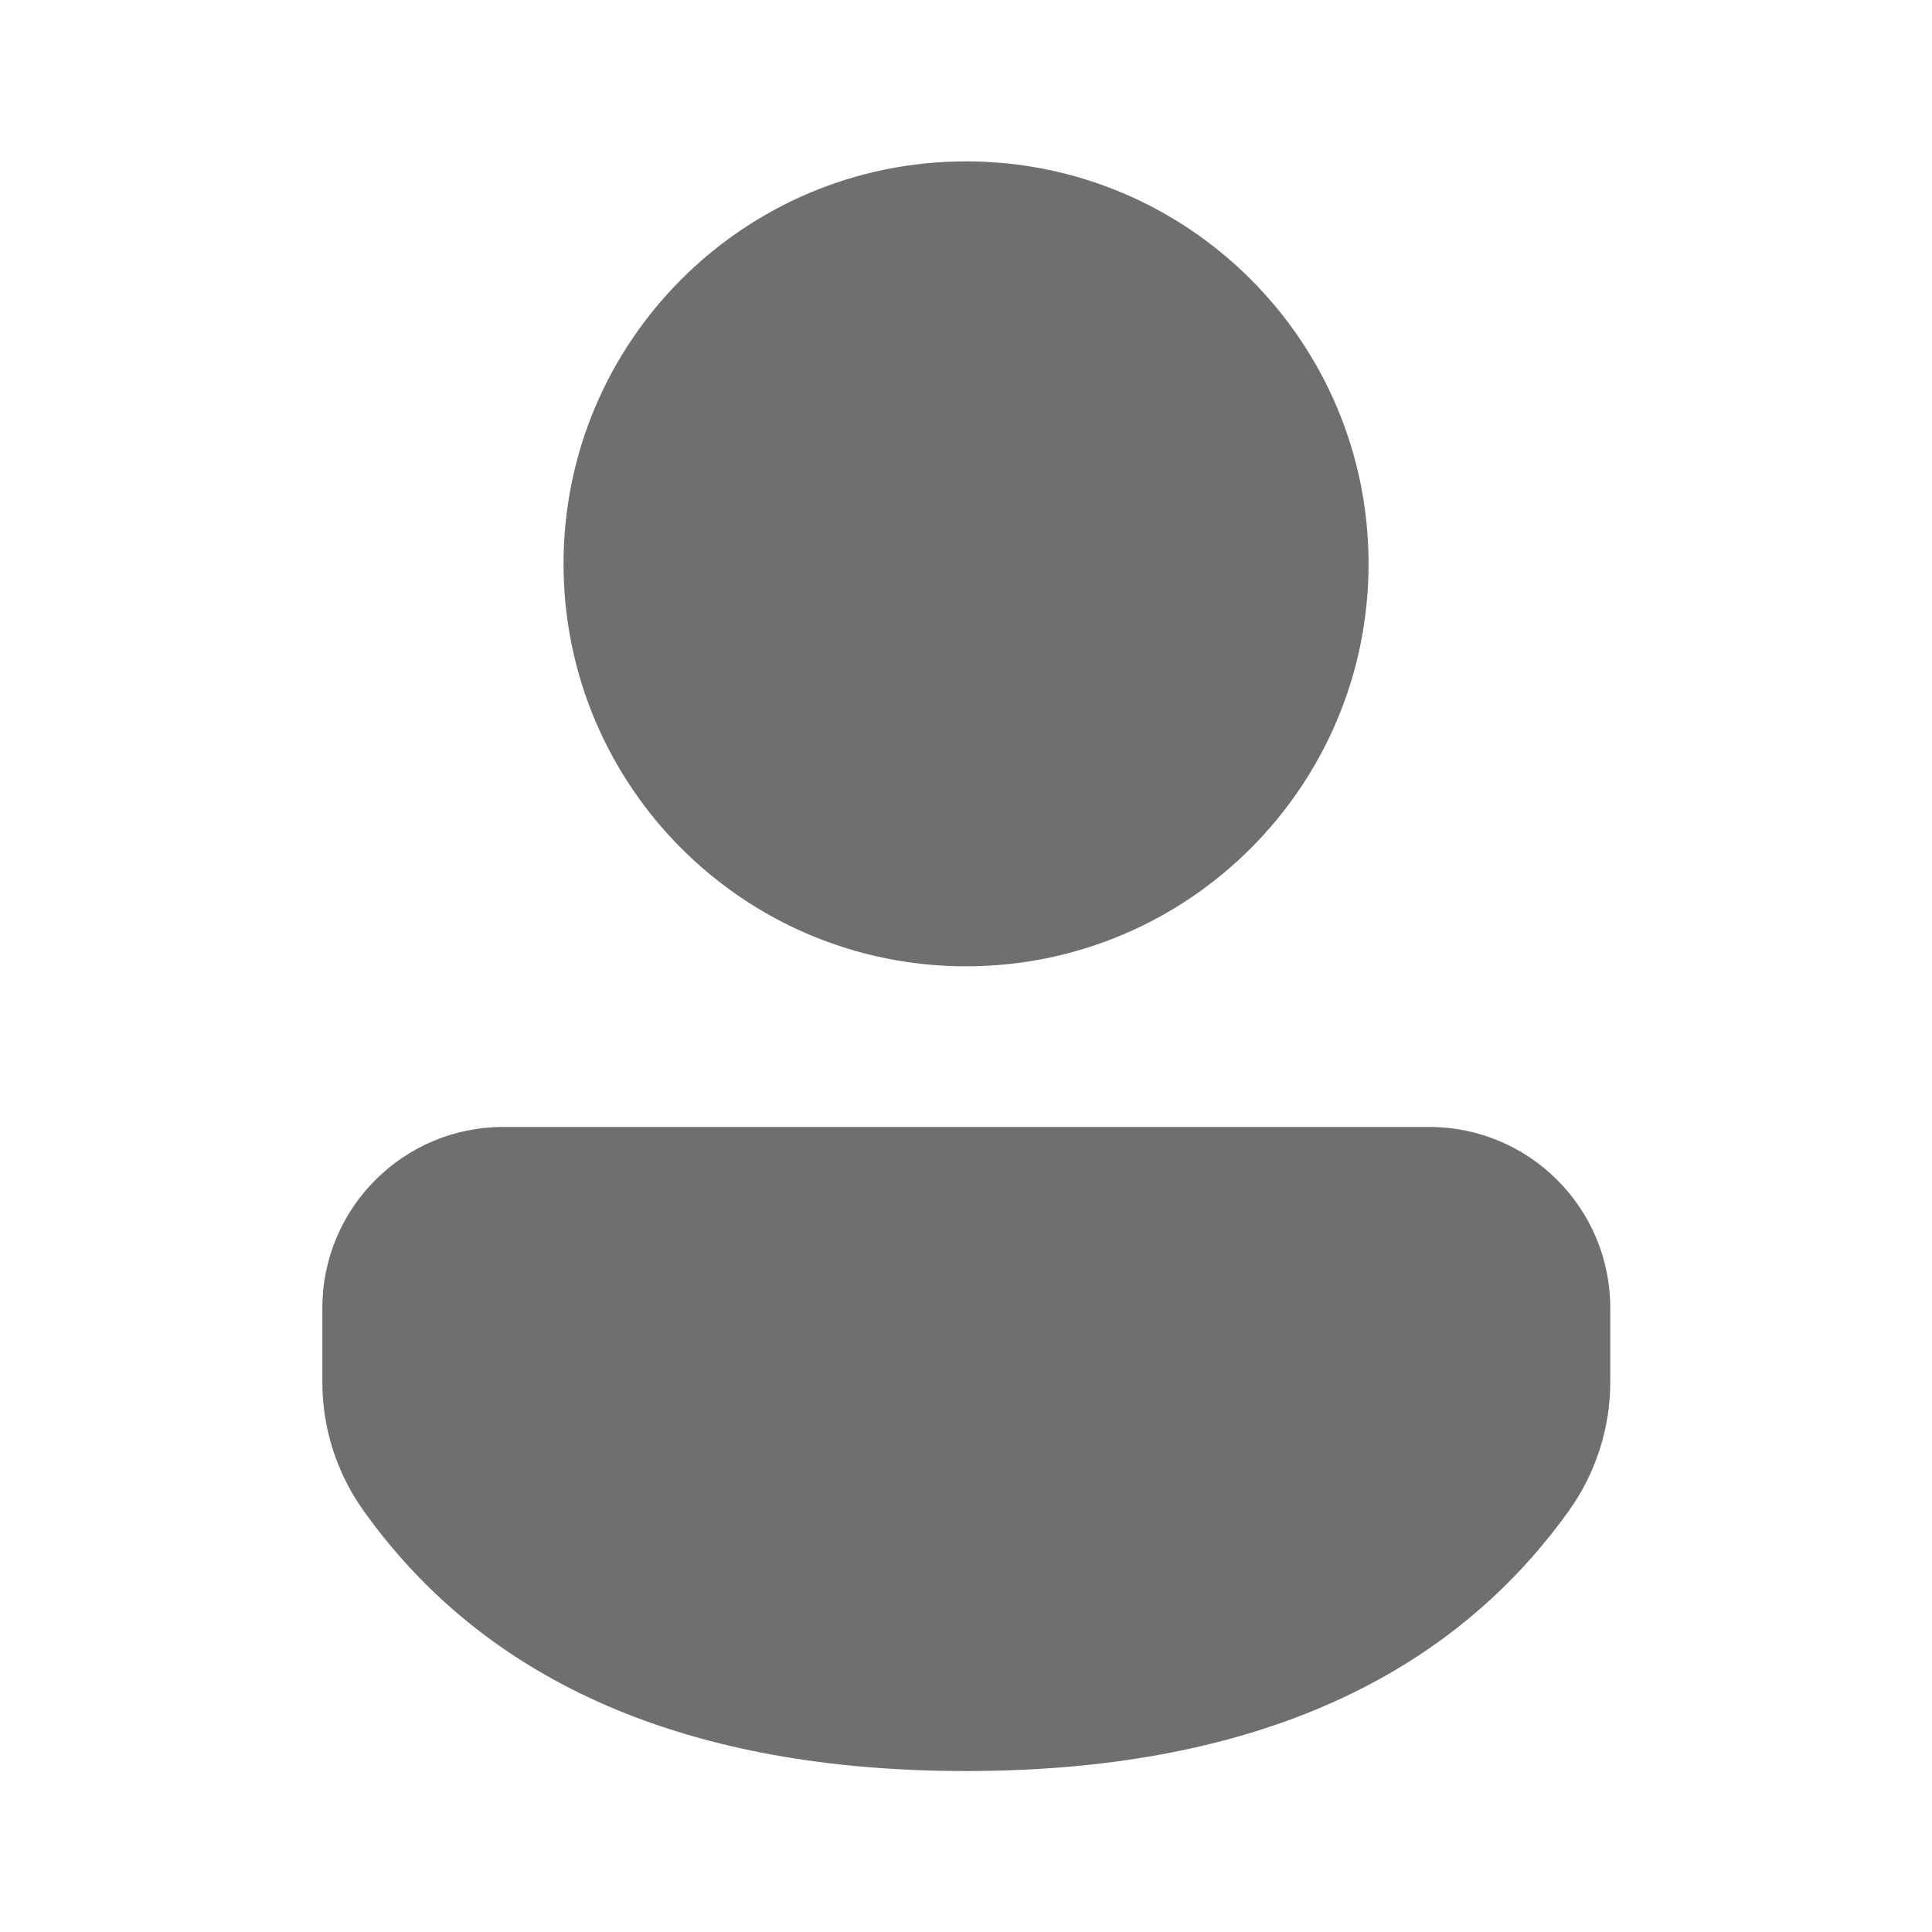 <svg width="19" height="19" viewBox="0 0 19 19" fill="none" xmlns="http://www.w3.org/2000/svg">
<g id="8673632_ic_fluent_person_filled_icon 1">
<path id="Vector" d="M14.056 11.083C15.039 11.083 15.836 11.88 15.836 12.864V13.591C15.836 14.044 15.694 14.487 15.43 14.856C14.206 16.569 12.208 17.417 9.5 17.417C6.792 17.417 4.795 16.569 3.574 14.855C3.311 14.486 3.17 14.045 3.17 13.592V12.864C3.17 11.88 3.967 11.083 4.95 11.083H14.056ZM9.5 1.587C11.686 1.587 13.459 3.359 13.459 5.545C13.459 7.731 11.686 9.503 9.5 9.503C7.314 9.503 5.542 7.731 5.542 5.545C5.542 3.359 7.314 1.587 9.5 1.587Z" fill="#333333" fill-opacity="0.7"/>
</g>
</svg>
